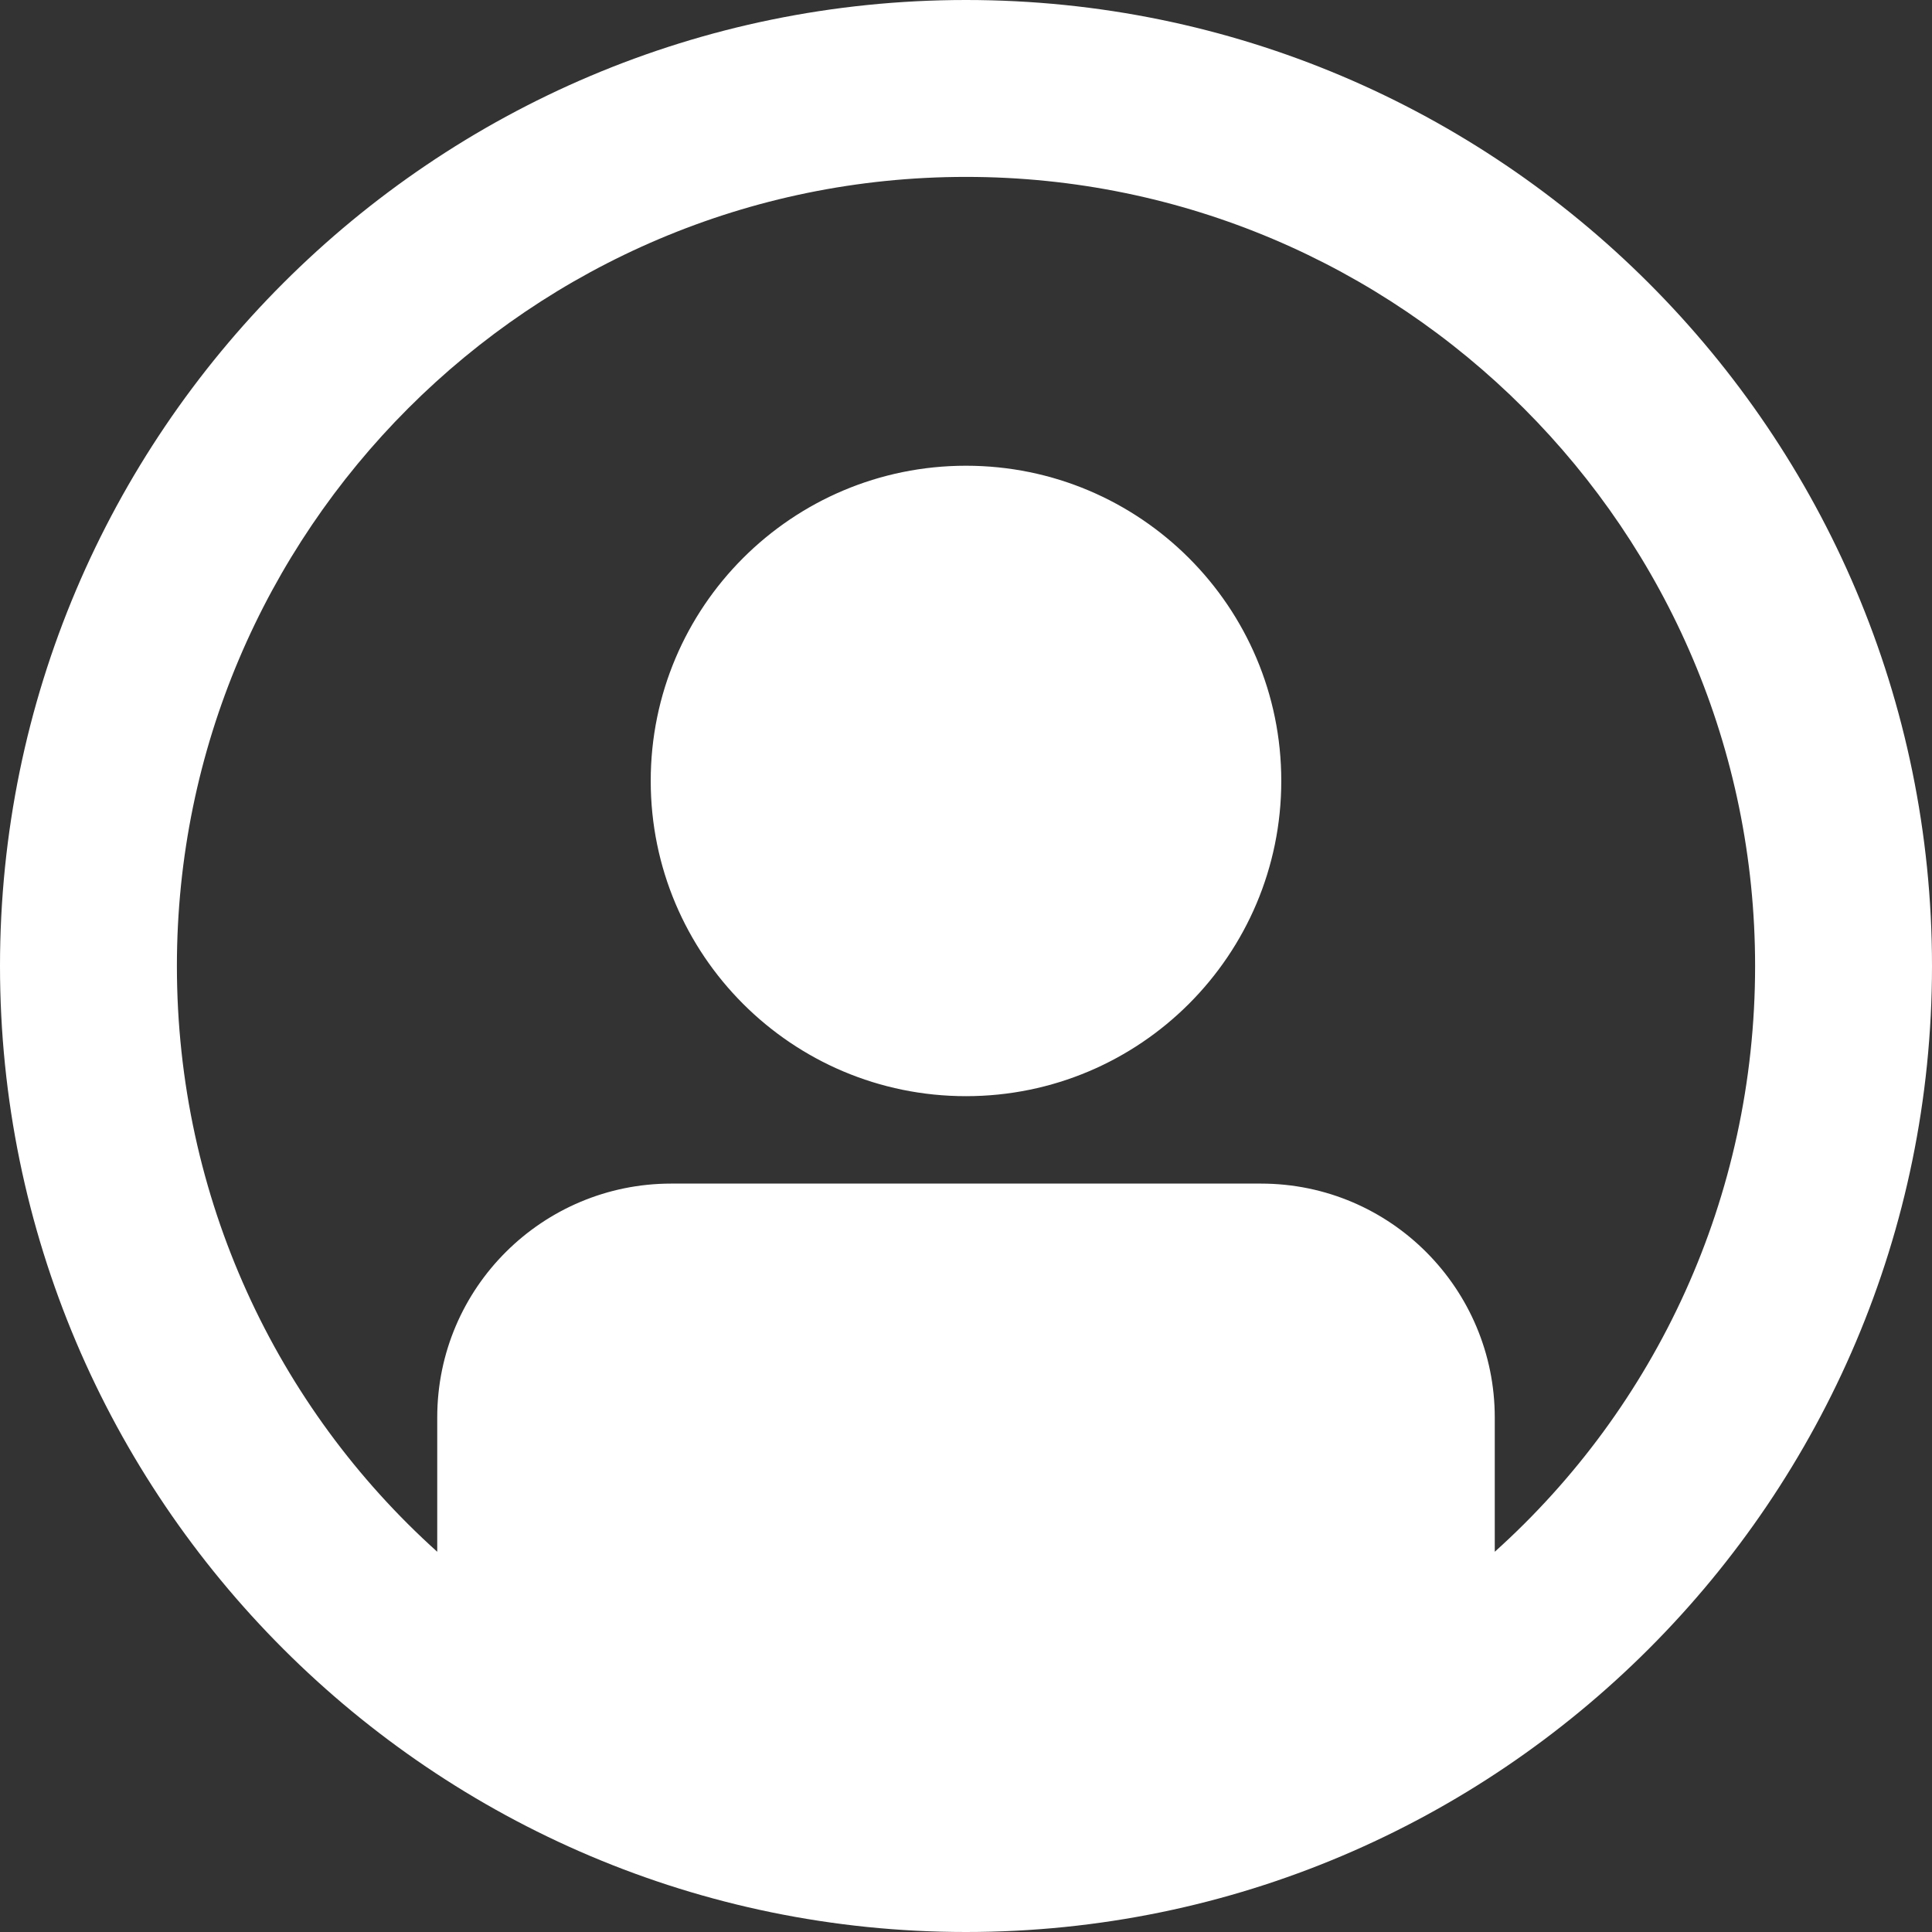 <svg width="16" height="16" viewBox="0 0 16 16" fill="none" xmlns="http://www.w3.org/2000/svg">
<rect x="0" y="0" width="16" height="16" fill="#333333" stroke="none"/>
<path fill-rule="evenodd" clip-rule="evenodd" d="M8 0C3.587 0 0 3.587 0 8C0 12.413 3.587 16 8 16C12.413 16 16 12.413 16 8C16 3.587 12.413 0 8 0ZM12.379 12.851V11.739C12.379 10.678 11.52 9.802 10.442 9.802H5.558C4.497 9.802 3.621 10.661 3.621 11.739V12.851C2.291 11.655 1.465 9.92 1.465 8C1.465 4.396 4.396 1.465 8 1.465C11.604 1.465 14.535 4.396 14.535 8C14.535 9.92 13.71 11.655 12.379 12.851ZM8 9.078C9.442 9.078 10.611 7.909 10.611 6.467C10.611 5.026 9.442 3.857 8 3.857C6.558 3.857 5.389 5.026 5.389 6.467C5.389 7.909 6.558 9.078 8 9.078Z" fill="white"/>
</svg>
